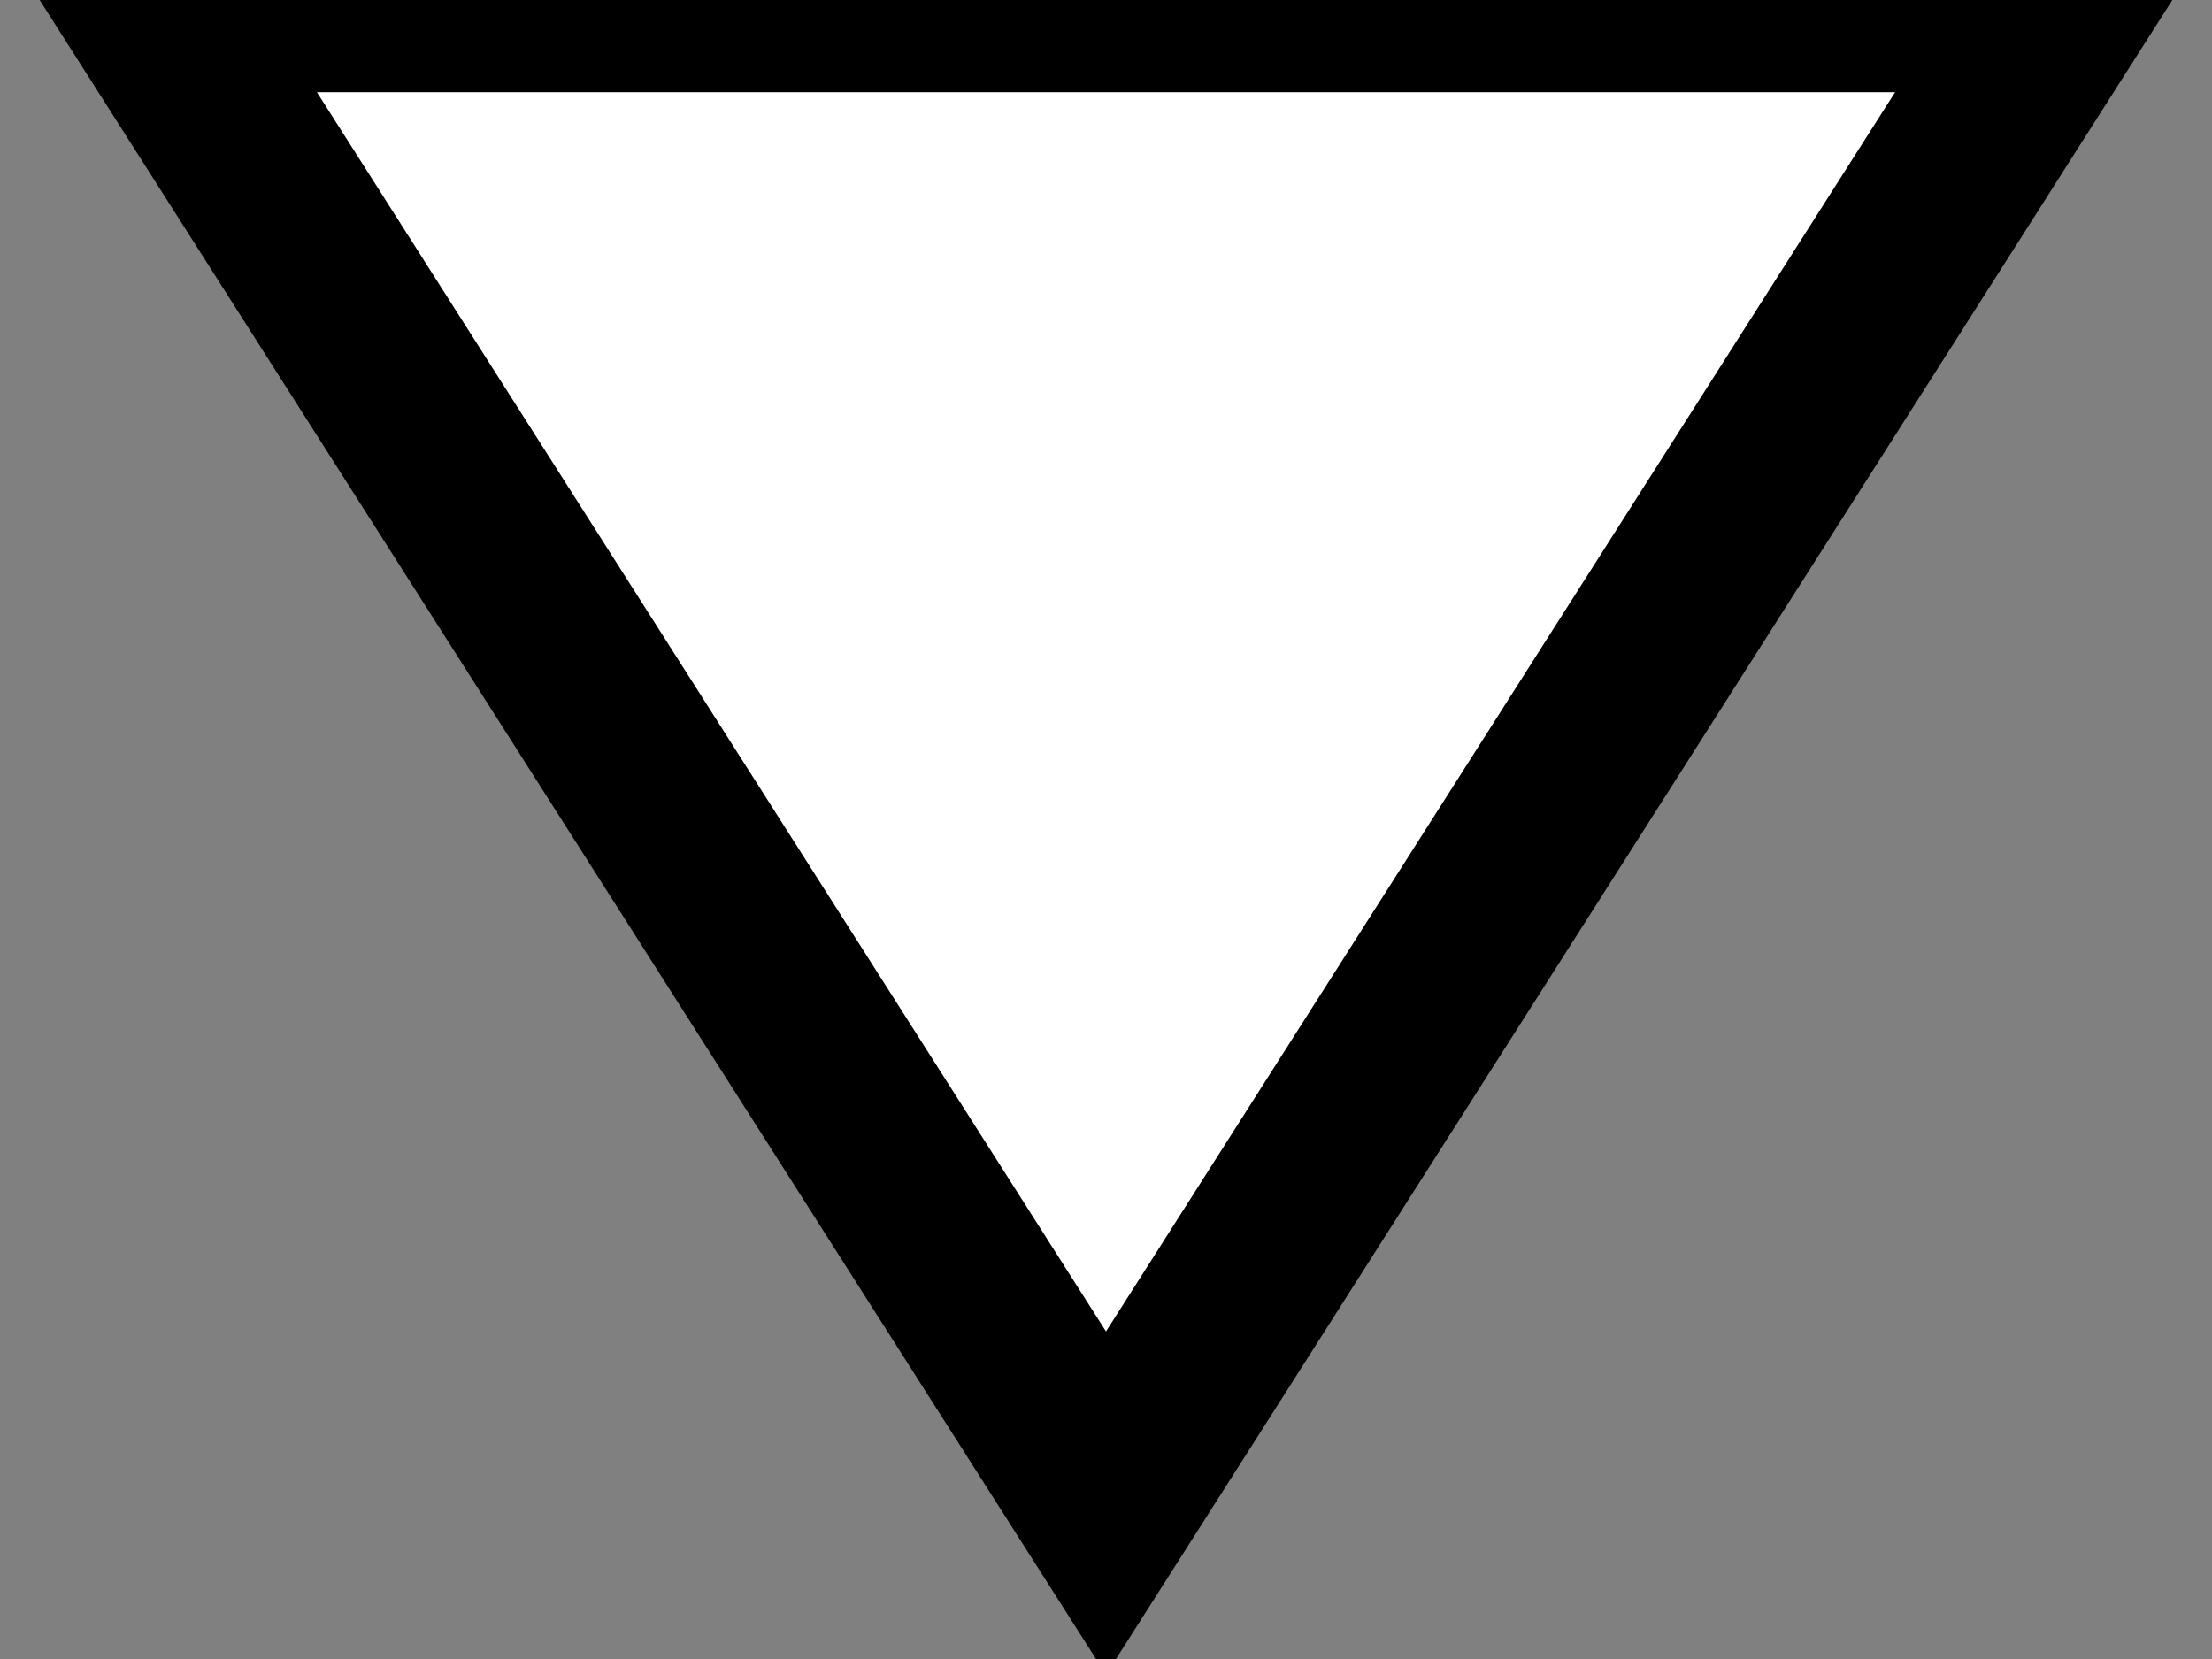 <svg width="12" height="9" viewBox="0 0 12 9"  xmlns="http://www.w3.org/2000/svg">
    <rect x="0" y="0" width="12" height="9" fill="#808080" stroke="none"/>
    <path d="M11.192 5.77202e-05L6 8.154L0.808 5.81741e-05L11.192 5.77202e-05Z" stroke='currentColor' fill="white"/>
</svg>